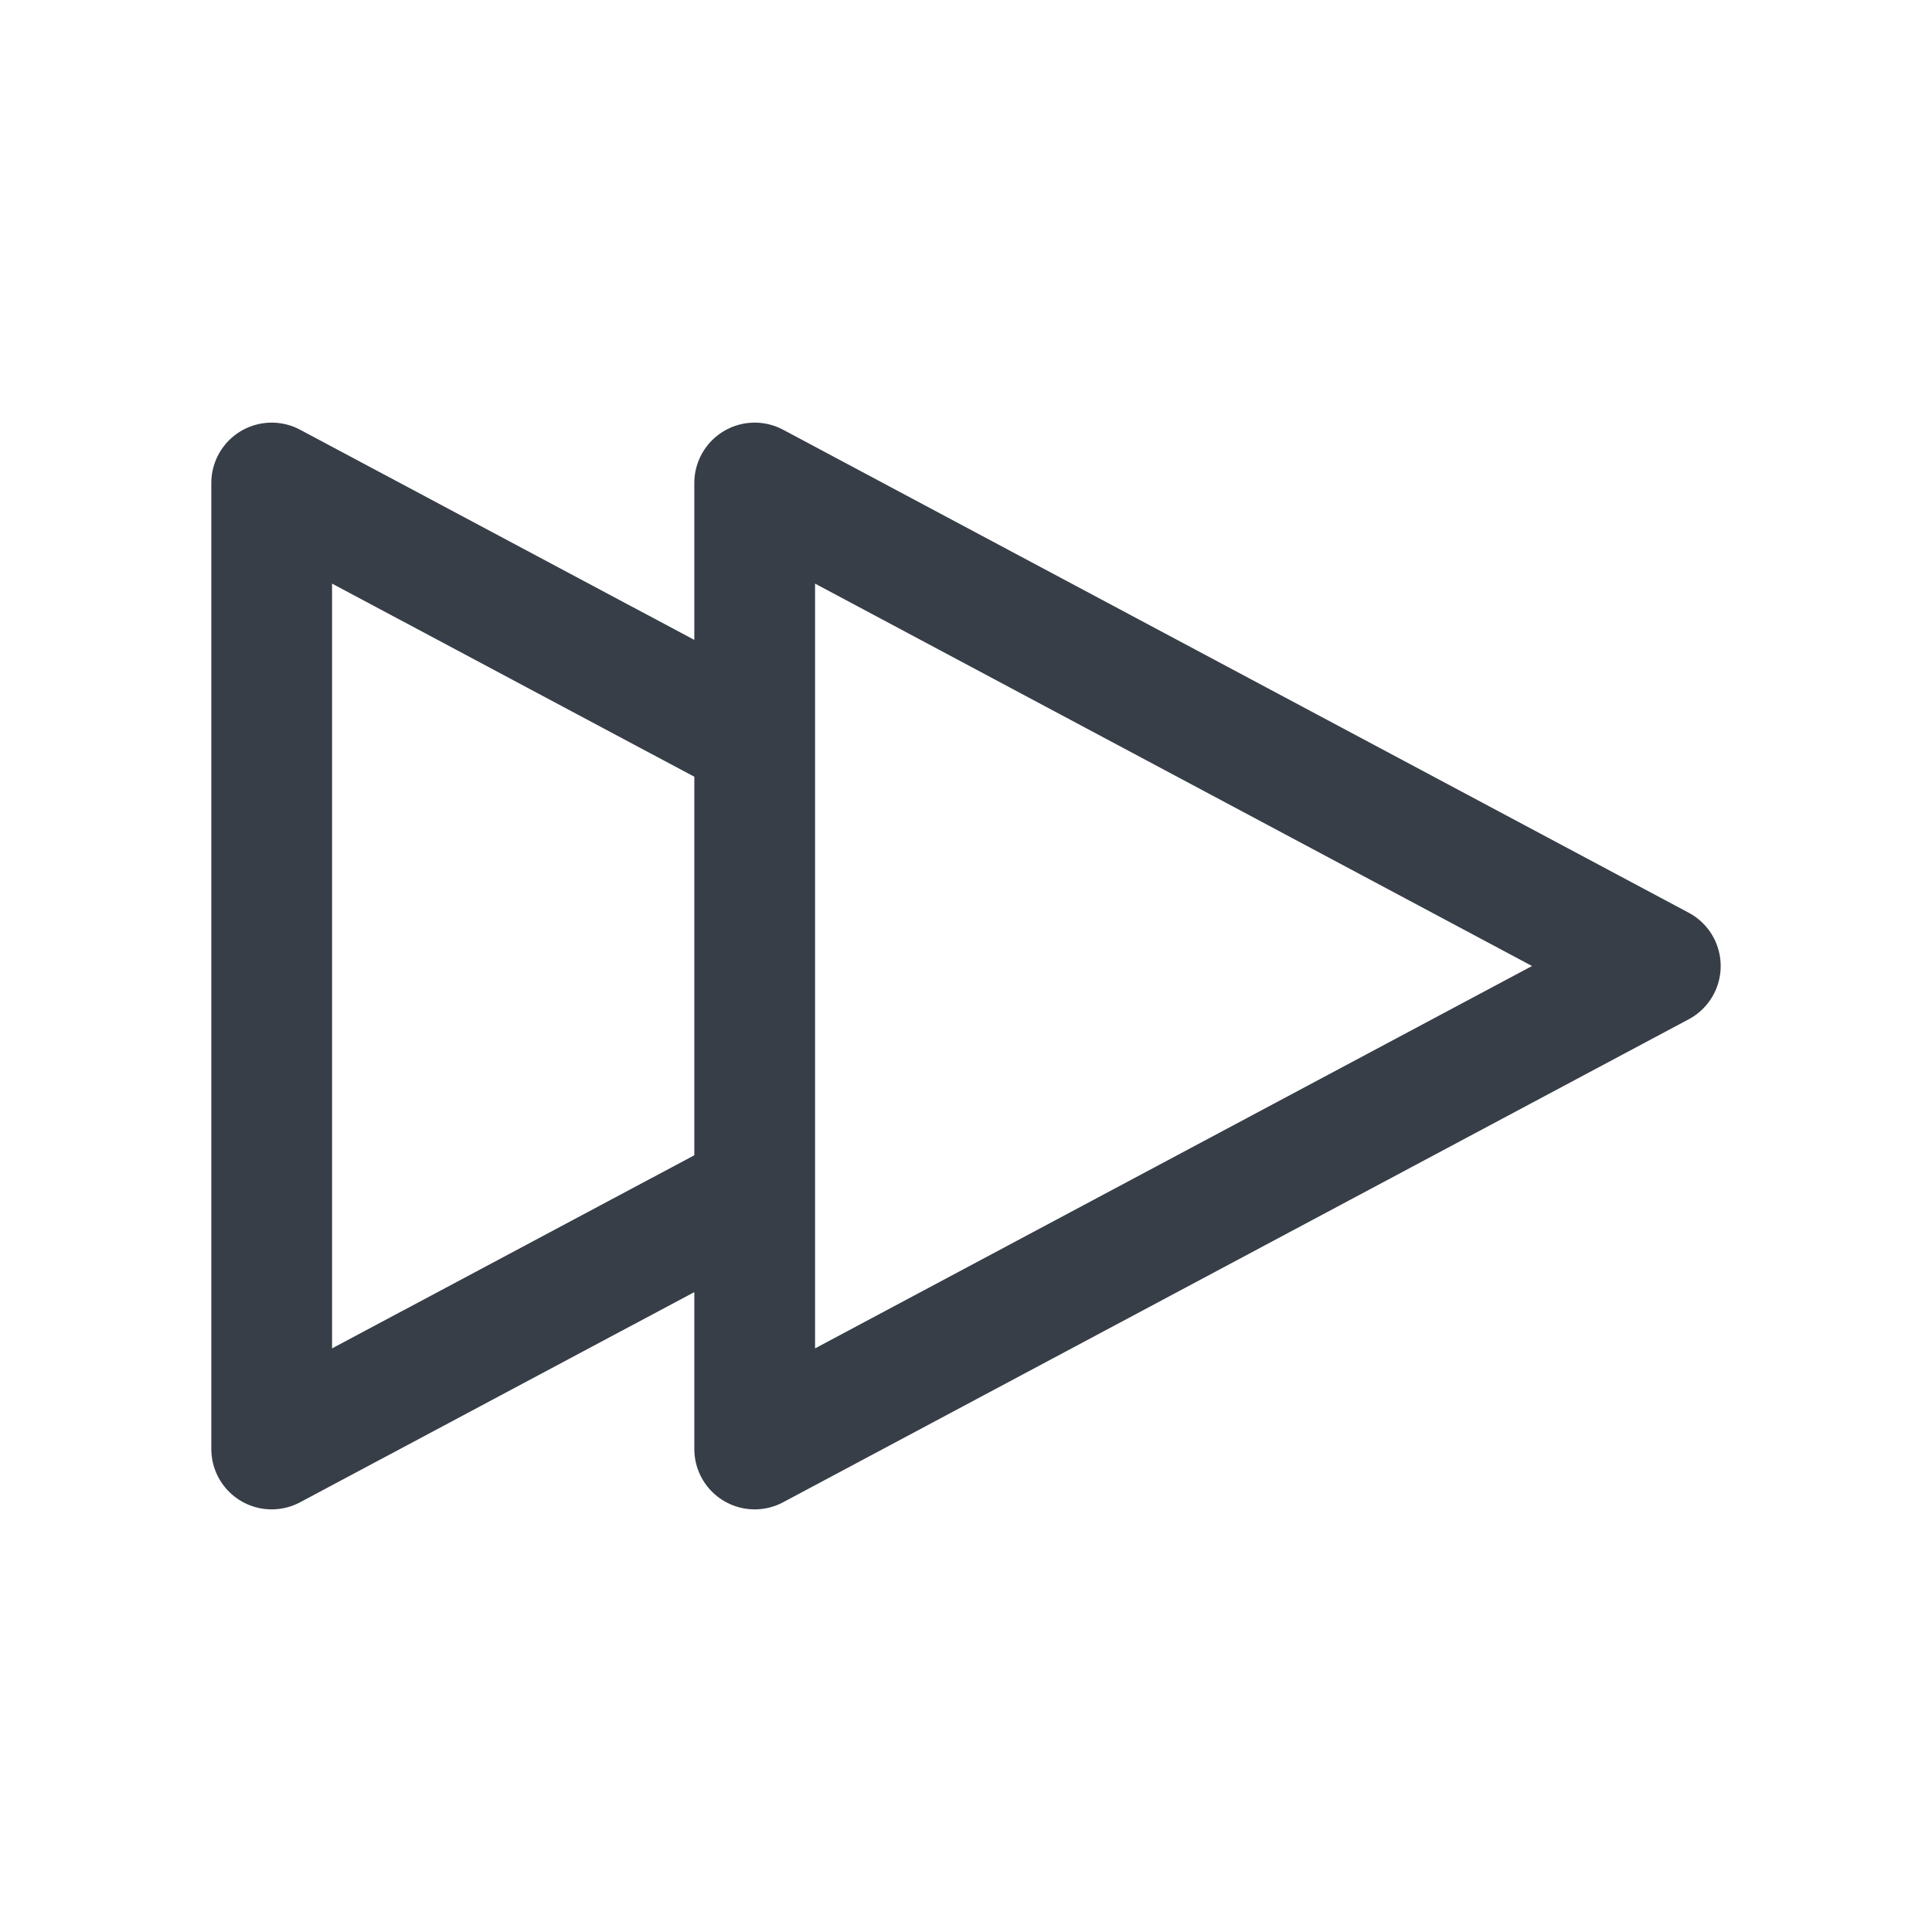 <svg xmlns="http://www.w3.org/2000/svg" width="256" height="256" viewBox="0 0 64 64"><path d="M0 0h64v64H0z" fill="none"/><path d="M9 48V16l16 8.53v14.94zm16 0V16l30 16z" fill="none" stroke="#373e48" stroke-width="4" stroke-linejoin="round" stroke-linecap="round"/></svg>